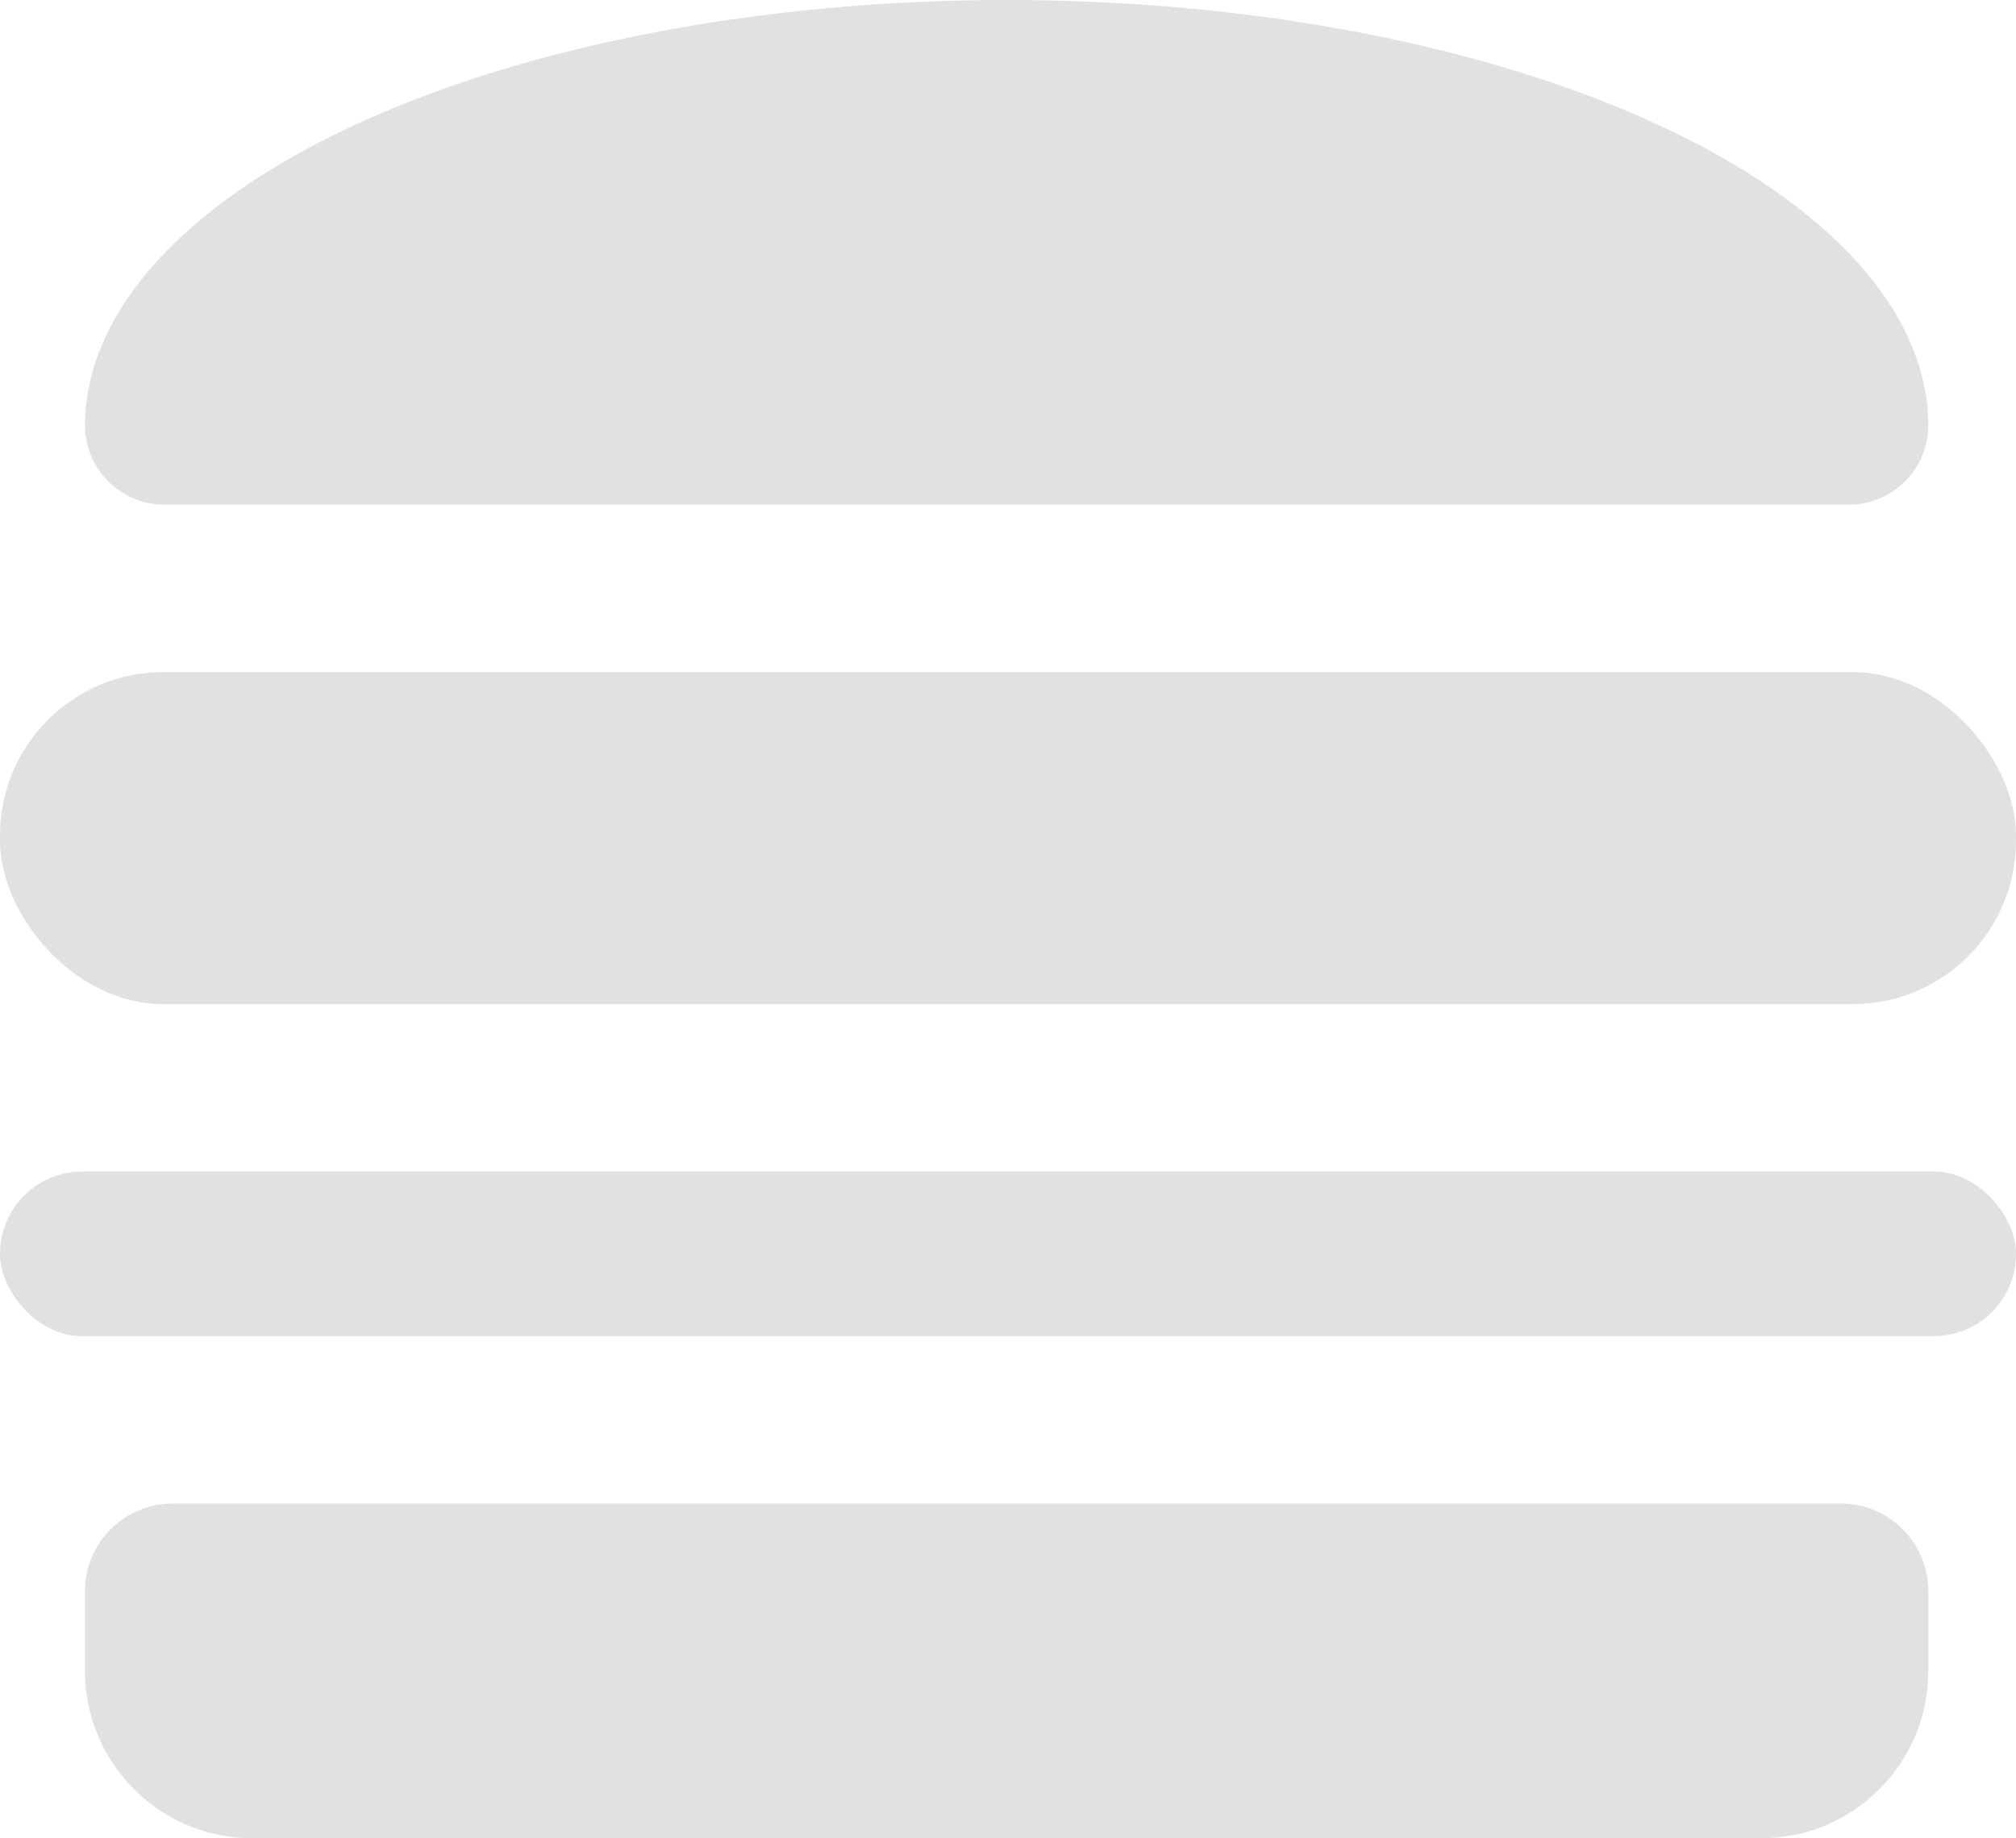<svg width="759" height="692" viewBox="0 0 759 692" fill="none" xmlns="http://www.w3.org/2000/svg">
<rect y="253" width="759" height="125" rx="61.5" fill="#E1E1E1"/>
<rect y="441" width="759" height="62" rx="31" fill="#E1E1E1"/>
<path d="M32 599C32 580.775 46.775 566 65 566H693C711.225 566 726 580.775 726 599V629C726 663.794 697.794 692 663 692H95C60.206 692 32 663.794 32 629V599Z" fill="#E1E1E1"/>
<path fill-rule="evenodd" clip-rule="evenodd" d="M725.999 160.195C726 160.297 726 160.398 726 160.5H725.996C725.729 176.838 712.402 190 696 190H62C45.598 190 32.271 176.838 32.004 160.5H32C32 160.398 32 160.297 32.001 160.195C32 160.13 32 160.065 32 160H32.002C32.287 117.613 68.814 76.991 133.634 47.009C198.709 16.91 286.97 -3.21374e-06 379 0C471.03 3.21374e-06 559.291 16.91 624.366 47.009C689.186 76.991 725.713 117.613 725.998 160H726C726 160.065 726 160.13 725.999 160.195Z" fill="#E1E1E1"/>
</svg>
